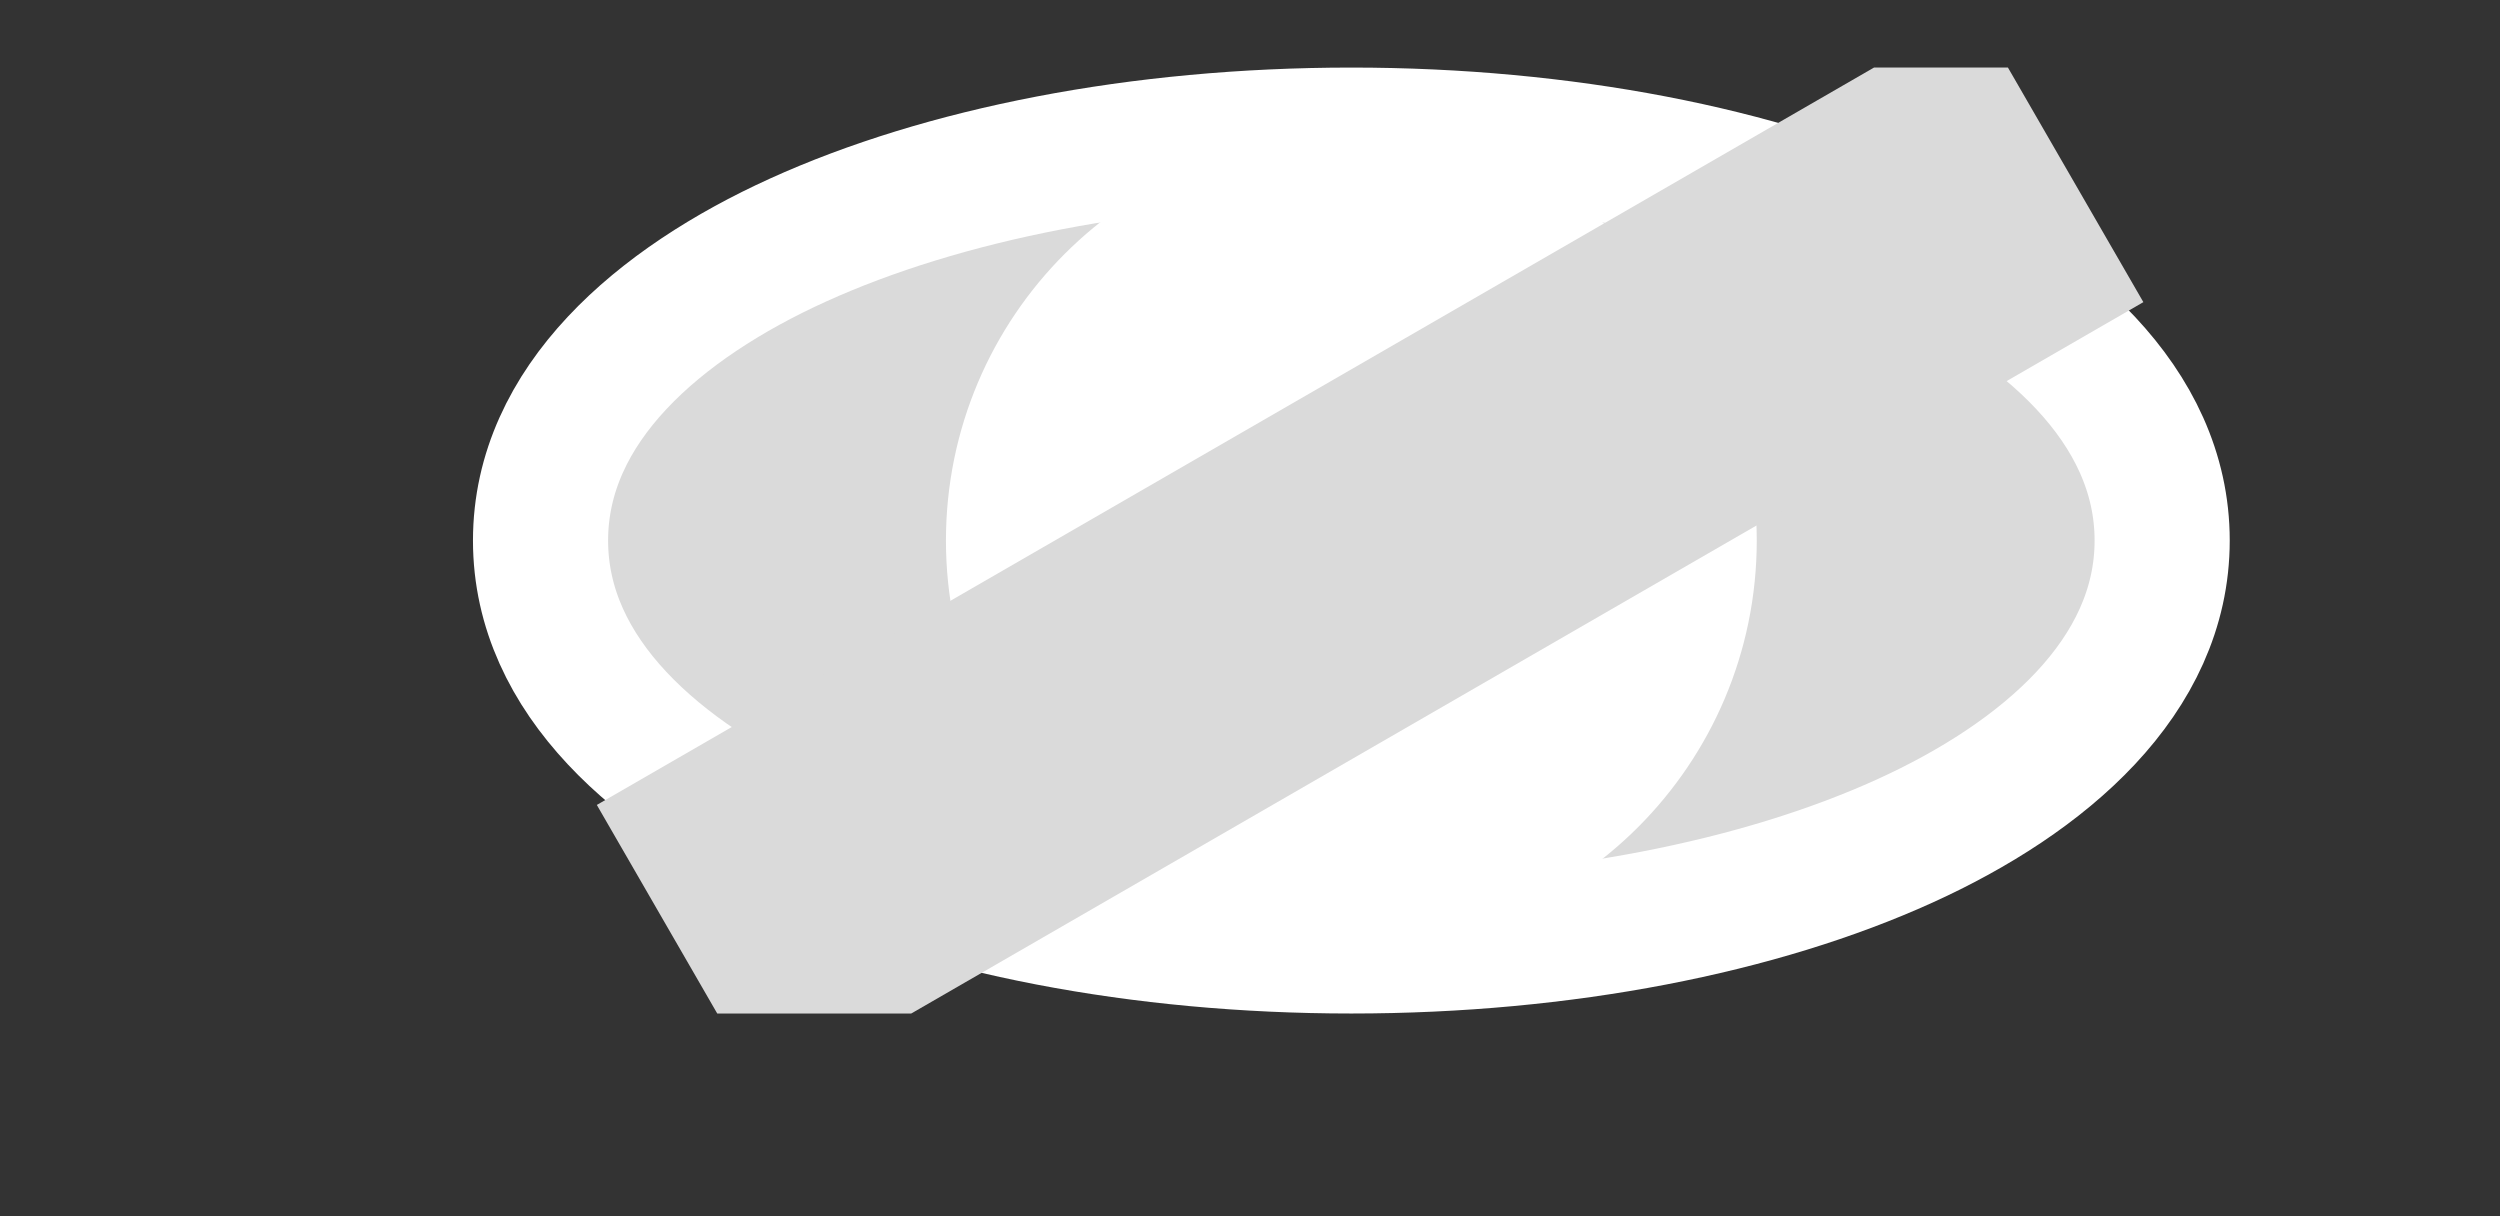 <svg width="37" height="18" viewBox="0 0 37 18" fill="none" xmlns="http://www.w3.org/2000/svg">
<rect x="0" y="0" width="37" height="18" fill="#333333" stroke="none"/>
<path d="M20 14C23.147 14 26.044 13.422 28.192 12.446C30.25 11.511 32 10.014 32 8C32 5.986 30.25 4.489 28.192 3.554C26.044 2.578 23.147 2 20 2C16.853 2 13.956 2.578 11.808 3.554C9.75 4.489 8 5.986 8 8C8 10.014 9.75 11.511 11.808 12.446C13.956 13.422 16.853 14 20 14Z" fill="#DADADA" stroke="white" stroke-width="2" stroke-linecap="round" stroke-linejoin="round"/>
<circle cx="20" cy="8" r="4" stroke="white" stroke-width="4" stroke-linecap="round"/>
<g clip-path="url(#clip0)">
<rect x="8.833" y="11.913" width="23.543" height="5" transform="rotate(-30 8.833 11.913)" fill="#DADADA"/>
</g>
<defs>
<clipPath id="clip0">
<rect width="26" height="14" fill="white" transform="translate(7 1)"/>
</clipPath>
</defs>
</svg>
